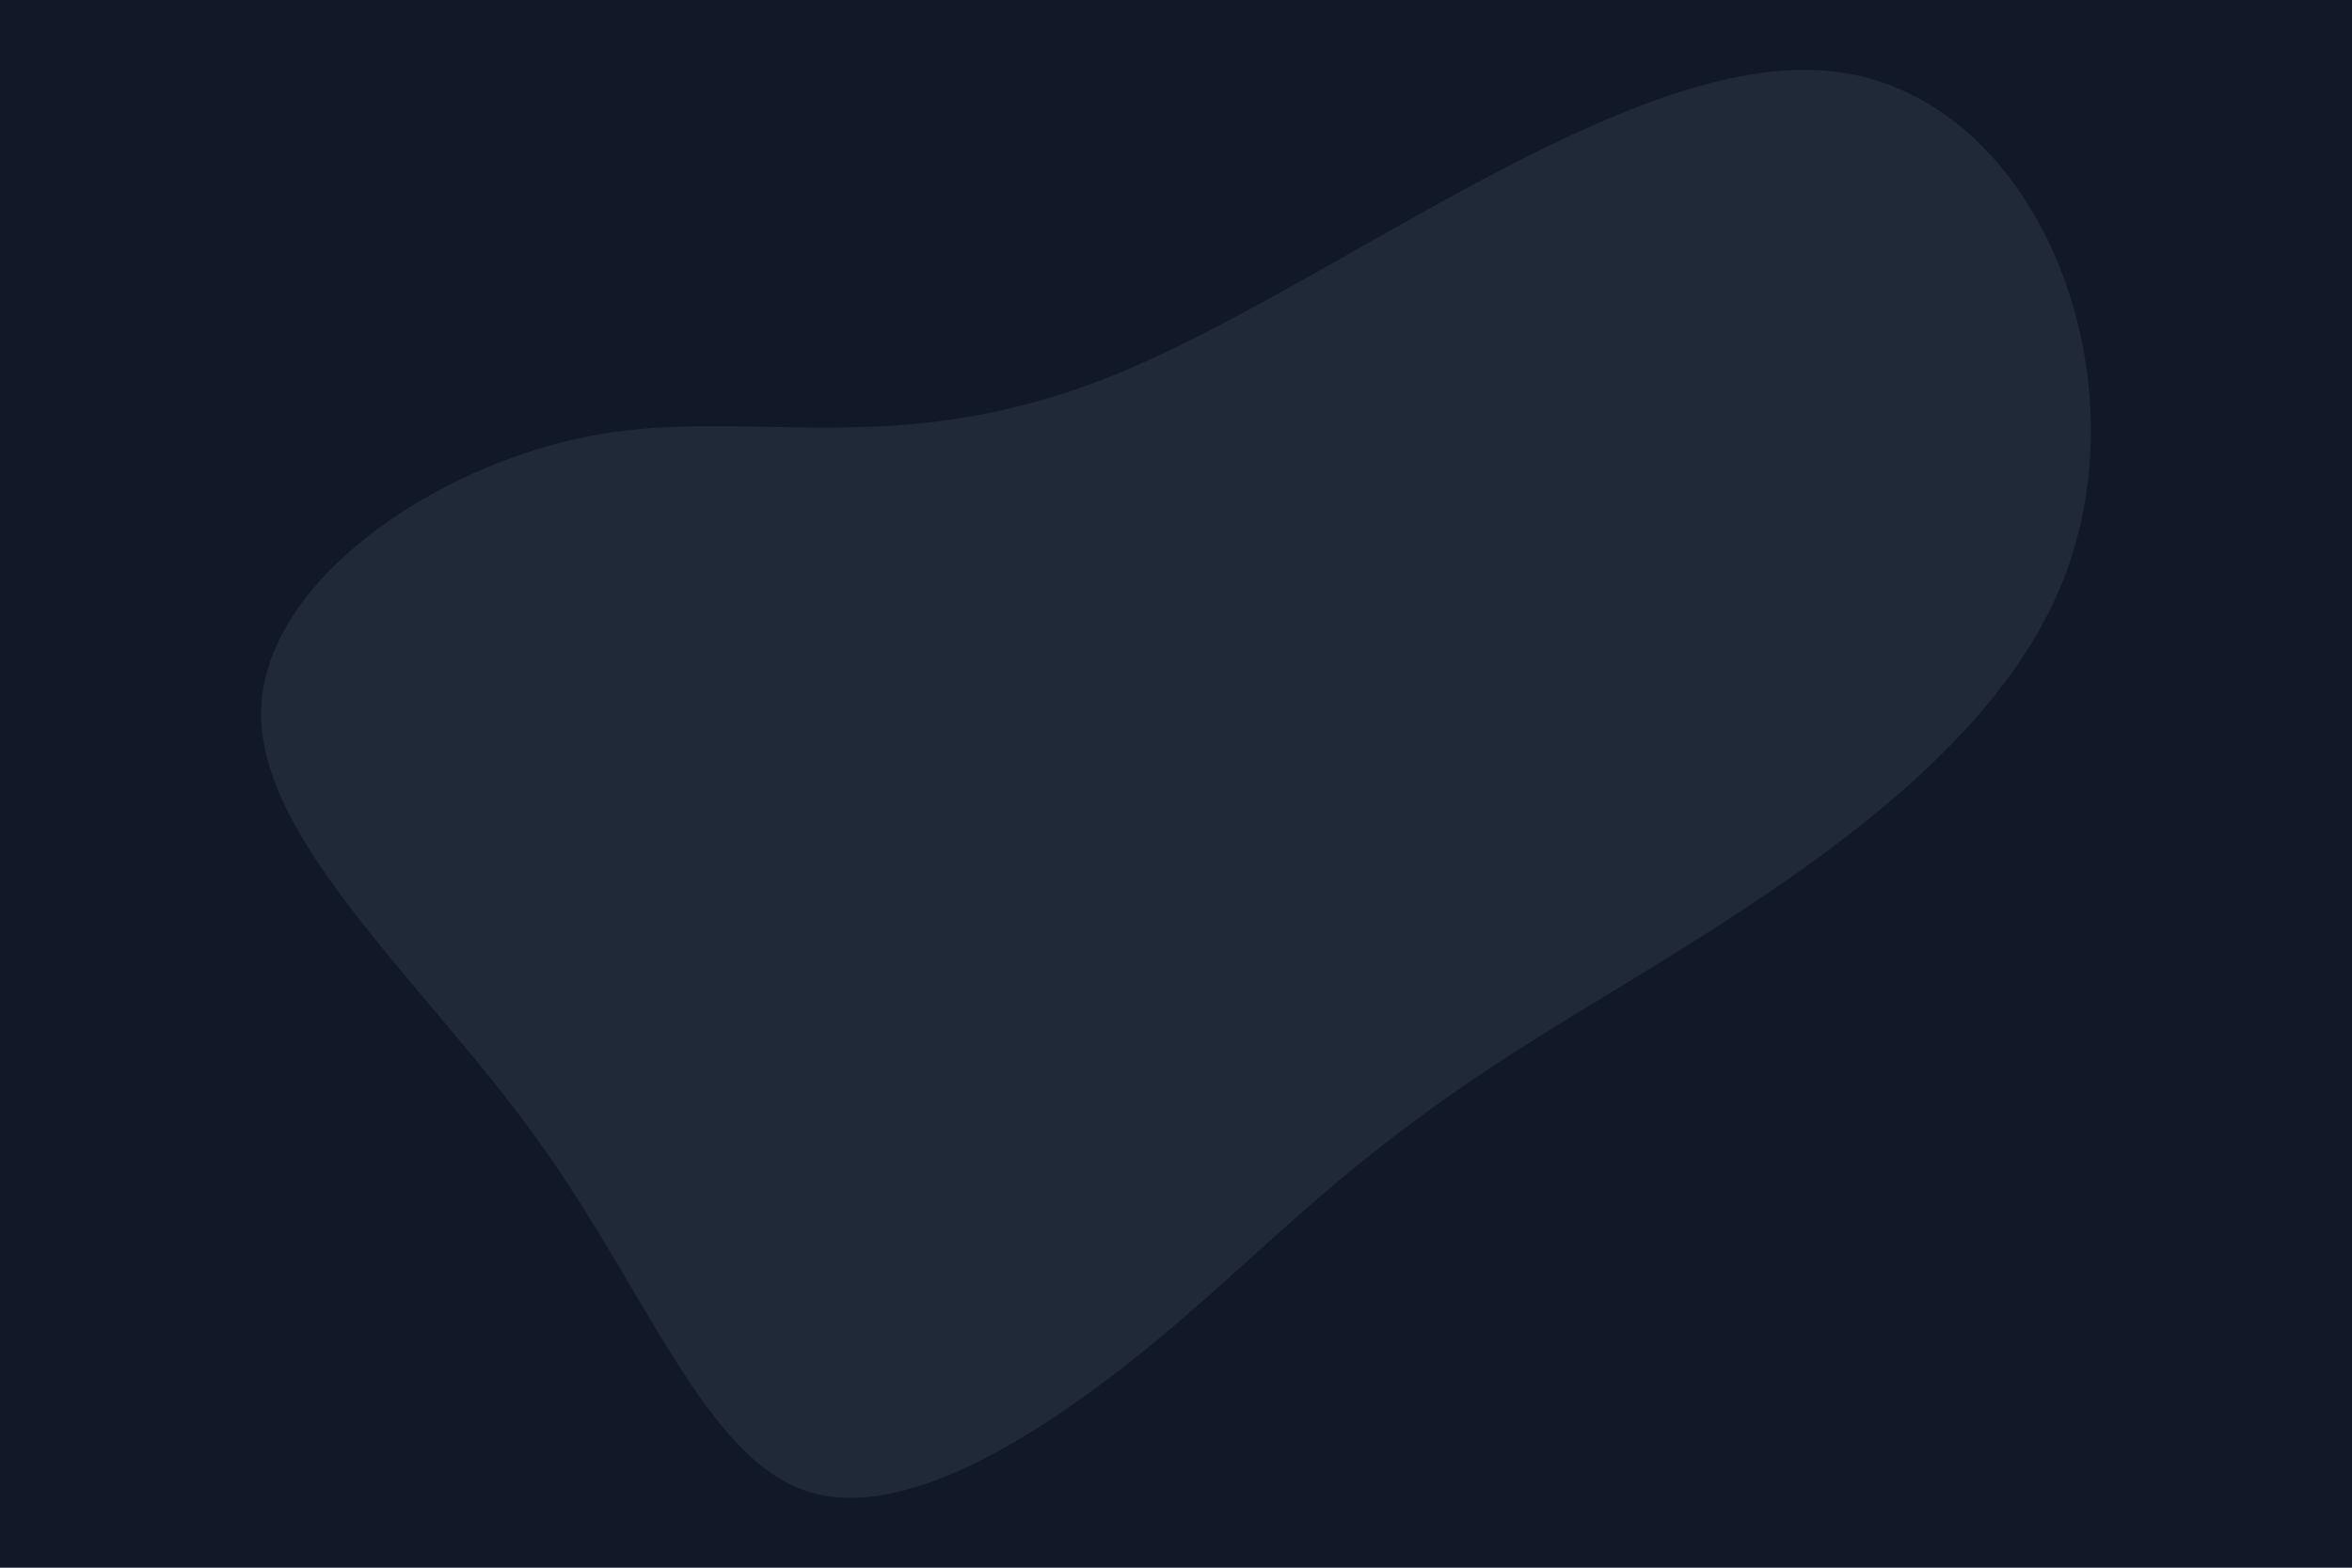 <svg id="visual" viewBox="0 0 900 600" width="900" height="600" xmlns="http://www.w3.org/2000/svg" xmlns:xlink="http://www.w3.org/1999/xlink" version="1.1"><rect x="0" y="0" width="900" height="600" fill="#111827"></rect><g transform="translate(397.922 330.949)"><path d="M302.8 -303.7C380.6 -295.6 423.7 -188.9 391.3 -108.2C358.8 -27.4 250.9 27.6 183.7 70.4C116.5 113.3 90 144 48.6 178.8C7.1 213.6 -49.5 252.5 -88.8 239.9C-128.1 227.4 -150.2 163.4 -193 104.2C-235.7 45 -299.1 -9.4 -298 -59C-296.9 -108.5 -231.4 -153.1 -171 -164.3C-110.6 -175.5 -55.3 -153.4 28.6 -187.5C112.5 -221.6 225 -311.9 302.8 -303.7" fill="#1f2937"></path></g></svg>